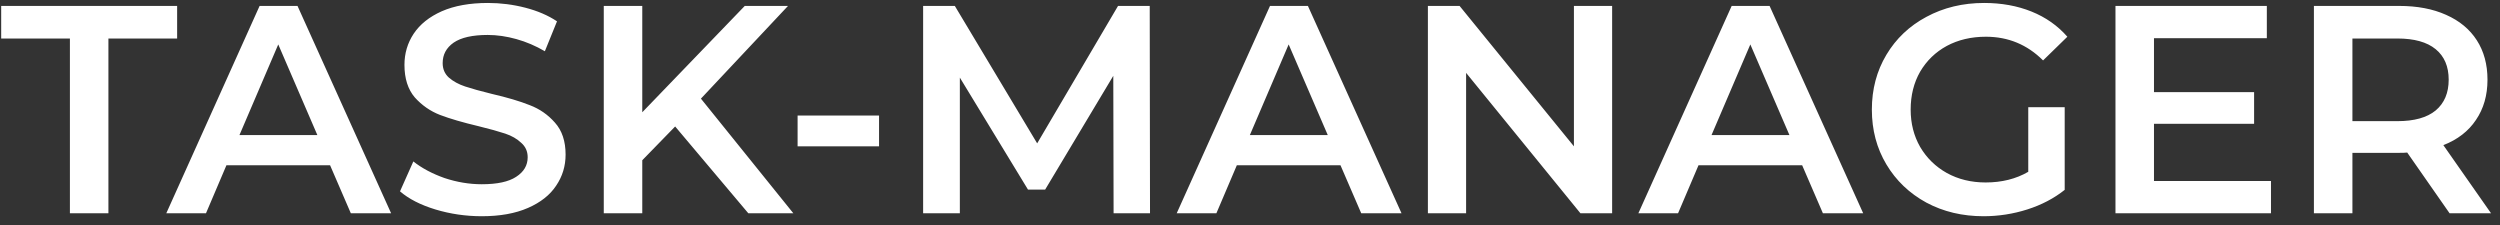 <svg width="211" height="19" viewBox="0 0 211 19" fill="none" xmlns="http://www.w3.org/2000/svg">
<rect x="0" y="0" width="211" height="19" fill="#333333" stroke="none"/>
<path d="M5.9 3.25H0.1V0.5H14.95V3.25H9.15V18H5.9V3.25ZM27.86 13.95H19.11L17.385 18H14.035L21.91 0.5H25.11L33.01 18H29.61L27.86 13.95ZM26.785 11.4L23.485 3.75L20.21 11.4H26.785ZM40.661 18.25C39.311 18.25 38.002 18.058 36.736 17.675C35.486 17.292 34.494 16.783 33.761 16.15L34.886 13.625C35.602 14.192 36.477 14.658 37.511 15.025C38.561 15.375 39.611 15.55 40.661 15.55C41.961 15.55 42.927 15.342 43.561 14.925C44.211 14.508 44.536 13.958 44.536 13.275C44.536 12.775 44.352 12.367 43.986 12.05C43.636 11.717 43.186 11.458 42.636 11.275C42.086 11.092 41.336 10.883 40.386 10.65C39.052 10.333 37.969 10.017 37.136 9.7C36.319 9.383 35.611 8.892 35.011 8.225C34.427 7.542 34.136 6.625 34.136 5.475C34.136 4.508 34.394 3.633 34.911 2.85C35.444 2.05 36.236 1.417 37.286 0.95C38.352 0.483 39.652 0.25 41.186 0.25C42.252 0.25 43.302 0.383 44.336 0.65C45.369 0.917 46.261 1.3 47.011 1.8L45.986 4.325C45.219 3.875 44.419 3.533 43.586 3.3C42.752 3.067 41.944 2.95 41.161 2.95C39.877 2.95 38.919 3.167 38.286 3.6C37.669 4.033 37.361 4.608 37.361 5.325C37.361 5.825 37.536 6.233 37.886 6.55C38.252 6.867 38.711 7.117 39.261 7.3C39.811 7.483 40.561 7.692 41.511 7.925C42.811 8.225 43.877 8.542 44.711 8.875C45.544 9.192 46.252 9.683 46.836 10.35C47.436 11.017 47.736 11.917 47.736 13.05C47.736 14.017 47.469 14.892 46.936 15.675C46.419 16.458 45.627 17.083 44.561 17.55C43.494 18.017 42.194 18.25 40.661 18.25ZM56.983 10.675L54.208 13.525V18H50.958V0.5H54.208V9.475L62.858 0.5H66.508L59.158 8.325L66.958 18H63.158L56.983 10.675ZM67.317 9.75H74.192V12.35H67.317V9.75ZM93.987 18L93.962 6.4L88.212 16H86.761L81.011 6.55V18H77.912V0.5H80.587L87.537 12.1L94.362 0.5H97.037L97.061 18H93.987ZM113.138 13.95H104.388L102.663 18H99.314L107.188 0.5H110.388L118.288 18H114.888L113.138 13.95ZM112.063 11.4L108.763 3.75L105.488 11.4H112.063ZM136.064 0.5V18H133.389L123.739 6.15V18H120.514V0.5H123.189L132.839 12.35V0.5H136.064ZM152.103 13.95H143.353L141.628 18H138.278L146.153 0.5H149.353L157.253 18H153.853L152.103 13.95ZM151.028 11.4L147.728 3.75L144.453 11.4H151.028ZM171.185 9.05H174.26V16.025C173.36 16.742 172.31 17.292 171.11 17.675C169.91 18.058 168.676 18.25 167.41 18.25C165.626 18.25 164.018 17.867 162.585 17.1C161.151 16.317 160.026 15.242 159.21 13.875C158.393 12.508 157.985 10.967 157.985 9.25C157.985 7.533 158.393 5.992 159.21 4.625C160.026 3.258 161.151 2.192 162.585 1.425C164.035 0.642 165.66 0.25 167.46 0.25C168.926 0.25 170.26 0.492 171.46 0.975C172.66 1.458 173.668 2.167 174.485 3.1L172.435 5.1C171.101 3.767 169.493 3.1 167.61 3.1C166.376 3.1 165.276 3.358 164.31 3.875C163.36 4.392 162.61 5.117 162.06 6.05C161.526 6.983 161.26 8.05 161.26 9.25C161.26 10.417 161.526 11.467 162.06 12.4C162.61 13.333 163.36 14.067 164.31 14.6C165.276 15.133 166.368 15.4 167.585 15.4C168.951 15.4 170.151 15.1 171.185 14.5V9.05ZM191.671 15.275V18H178.546V0.5H191.321V3.225H181.796V7.775H190.246V10.45H181.796V15.275H191.671ZM206.744 18L203.169 12.875C203.019 12.892 202.794 12.9 202.494 12.9H198.544V18H195.294V0.5H202.494C204.011 0.5 205.328 0.75 206.444 1.25C207.578 1.75 208.444 2.467 209.044 3.4C209.644 4.333 209.944 5.442 209.944 6.725C209.944 8.042 209.619 9.175 208.969 10.125C208.336 11.075 207.419 11.783 206.219 12.25L210.244 18H206.744ZM206.669 6.725C206.669 5.608 206.303 4.75 205.569 4.15C204.836 3.55 203.761 3.25 202.344 3.25H198.544V10.225H202.344C203.761 10.225 204.836 9.925 205.569 9.325C206.303 8.708 206.669 7.842 206.669 6.725Z" fill="white"/>
</svg>
